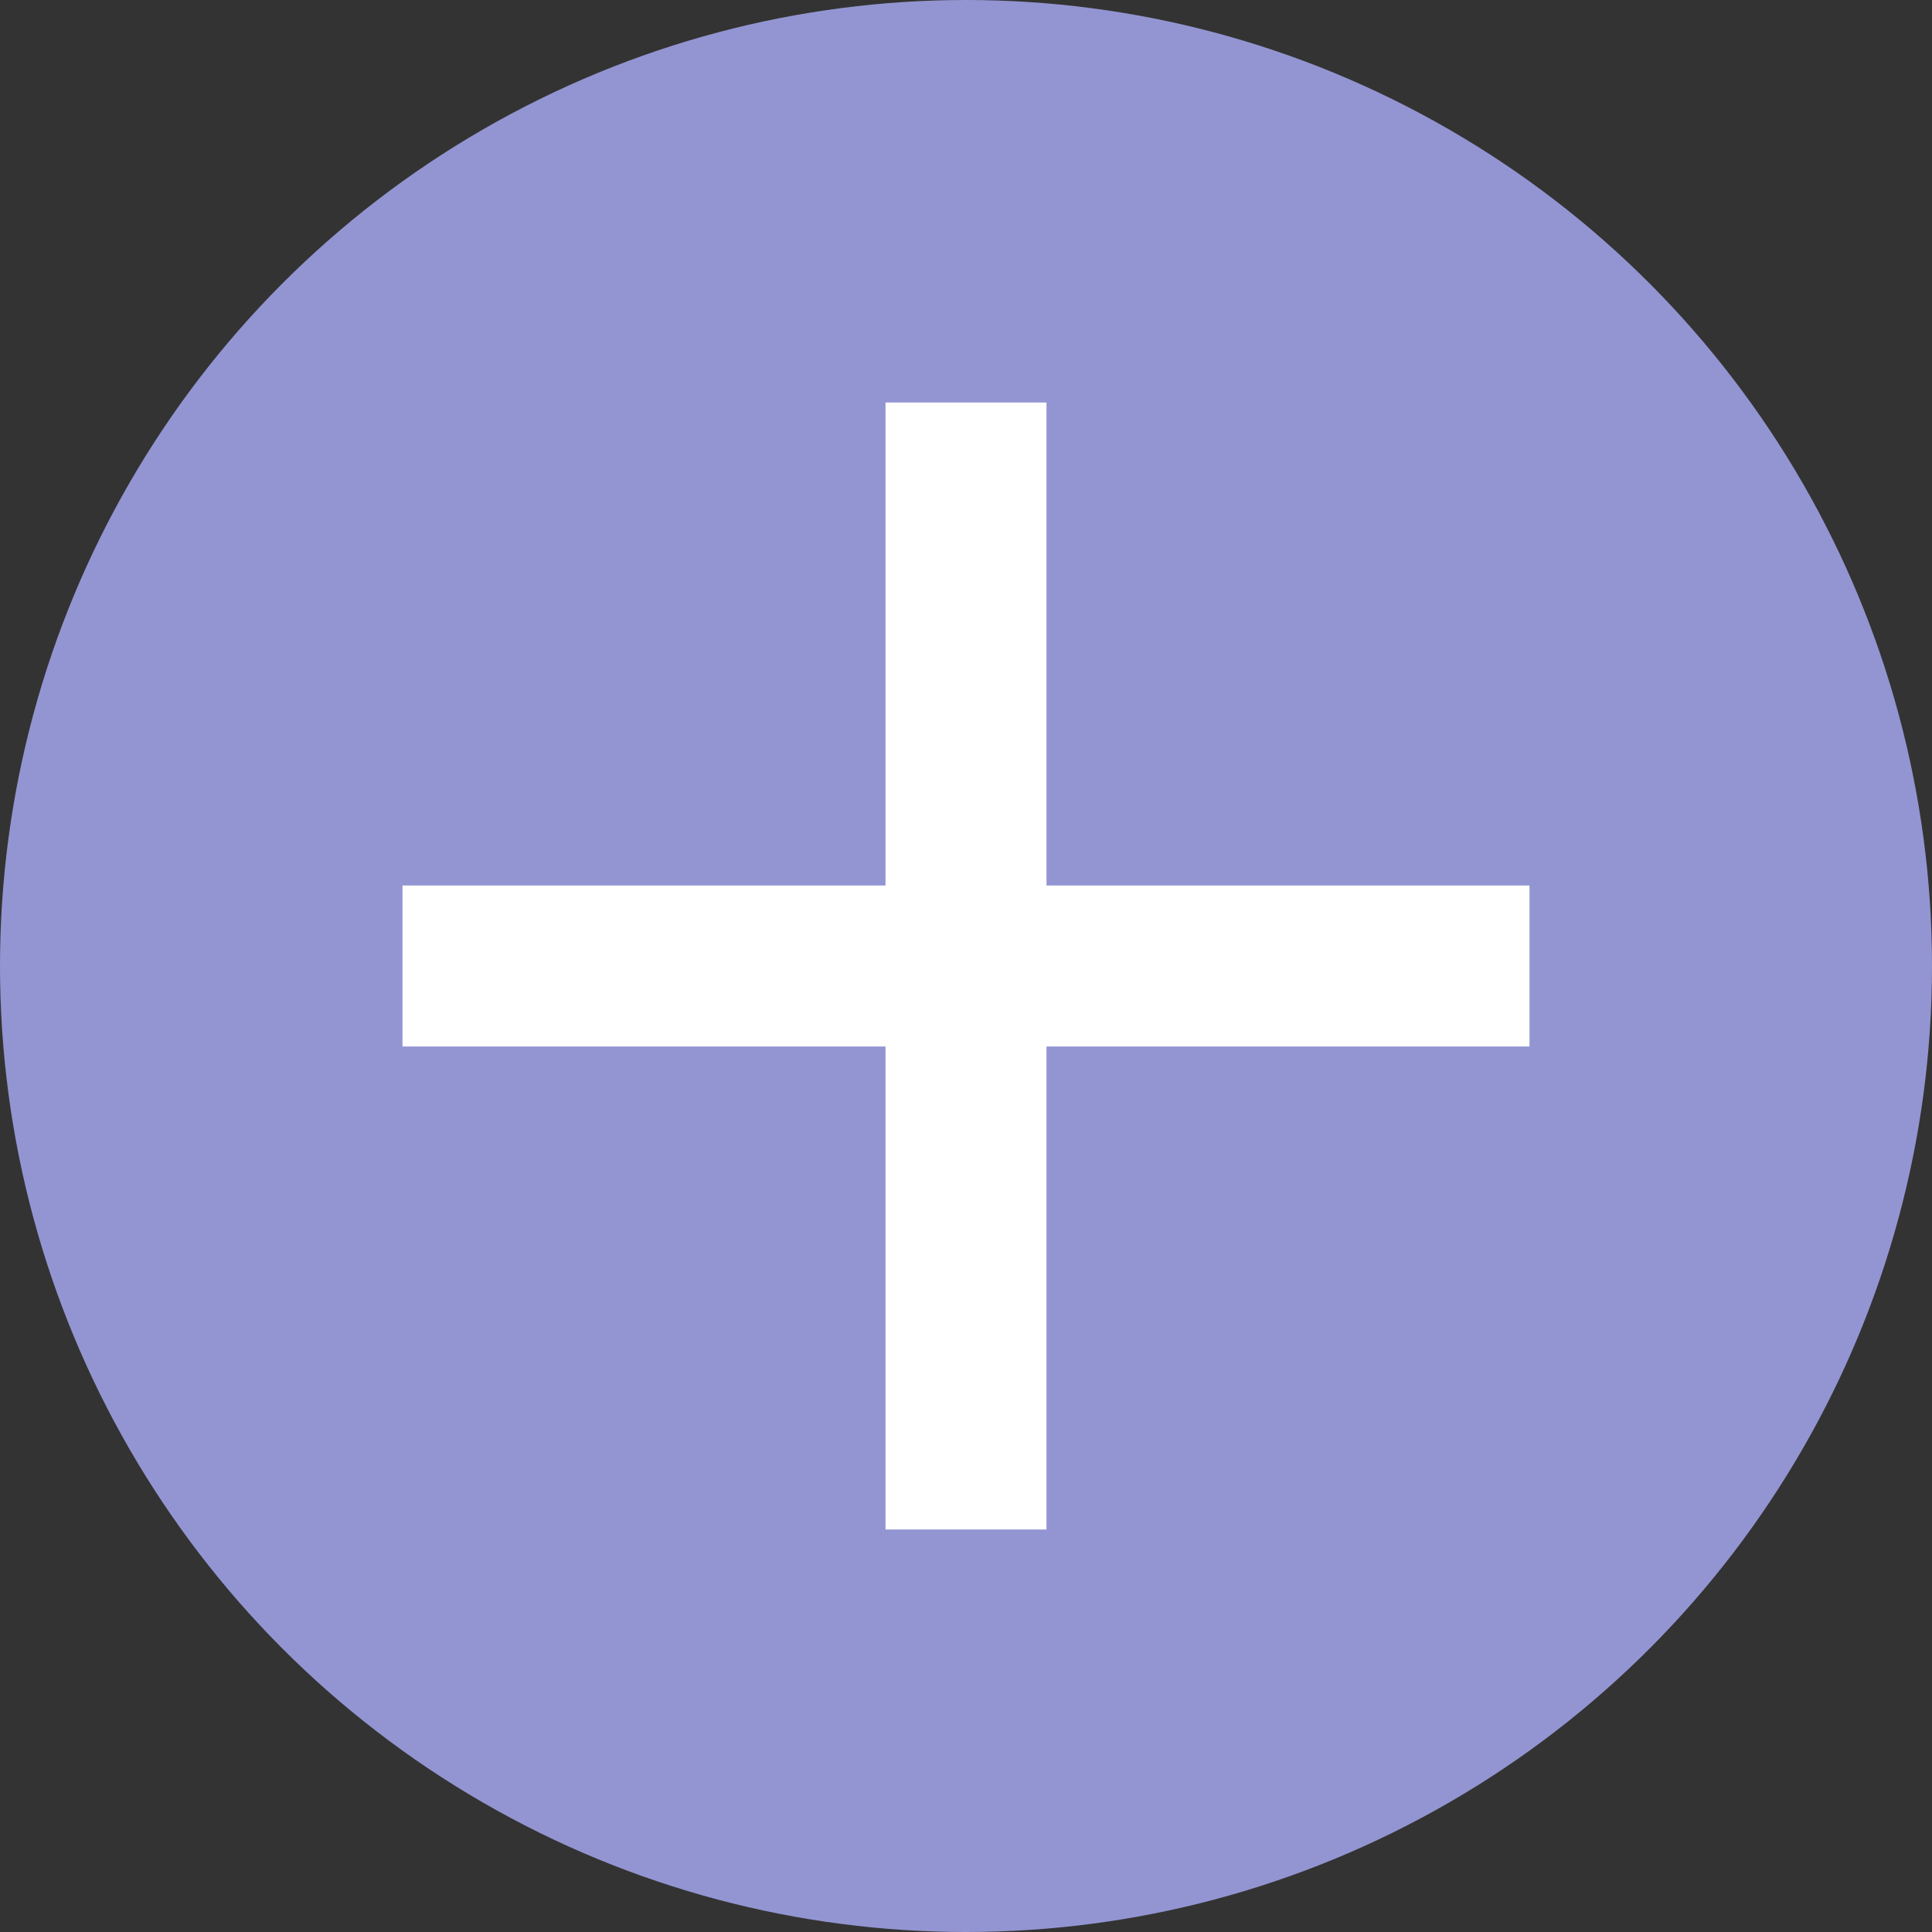 <svg width="24" height="24" viewBox="0 0 24 24" fill="none">
  <rect x="0" y="0" width="24" height="24" fill="#333333" stroke="none"/>
  <circle cx="12" cy="12" r="12" fill="#9395d3"/>
  <rect x="11" y="5" width="2" height="14" fill="#fff"/>
  <rect x="5" y="11" width="14" height="2" fill="#fff"/>
</svg>
